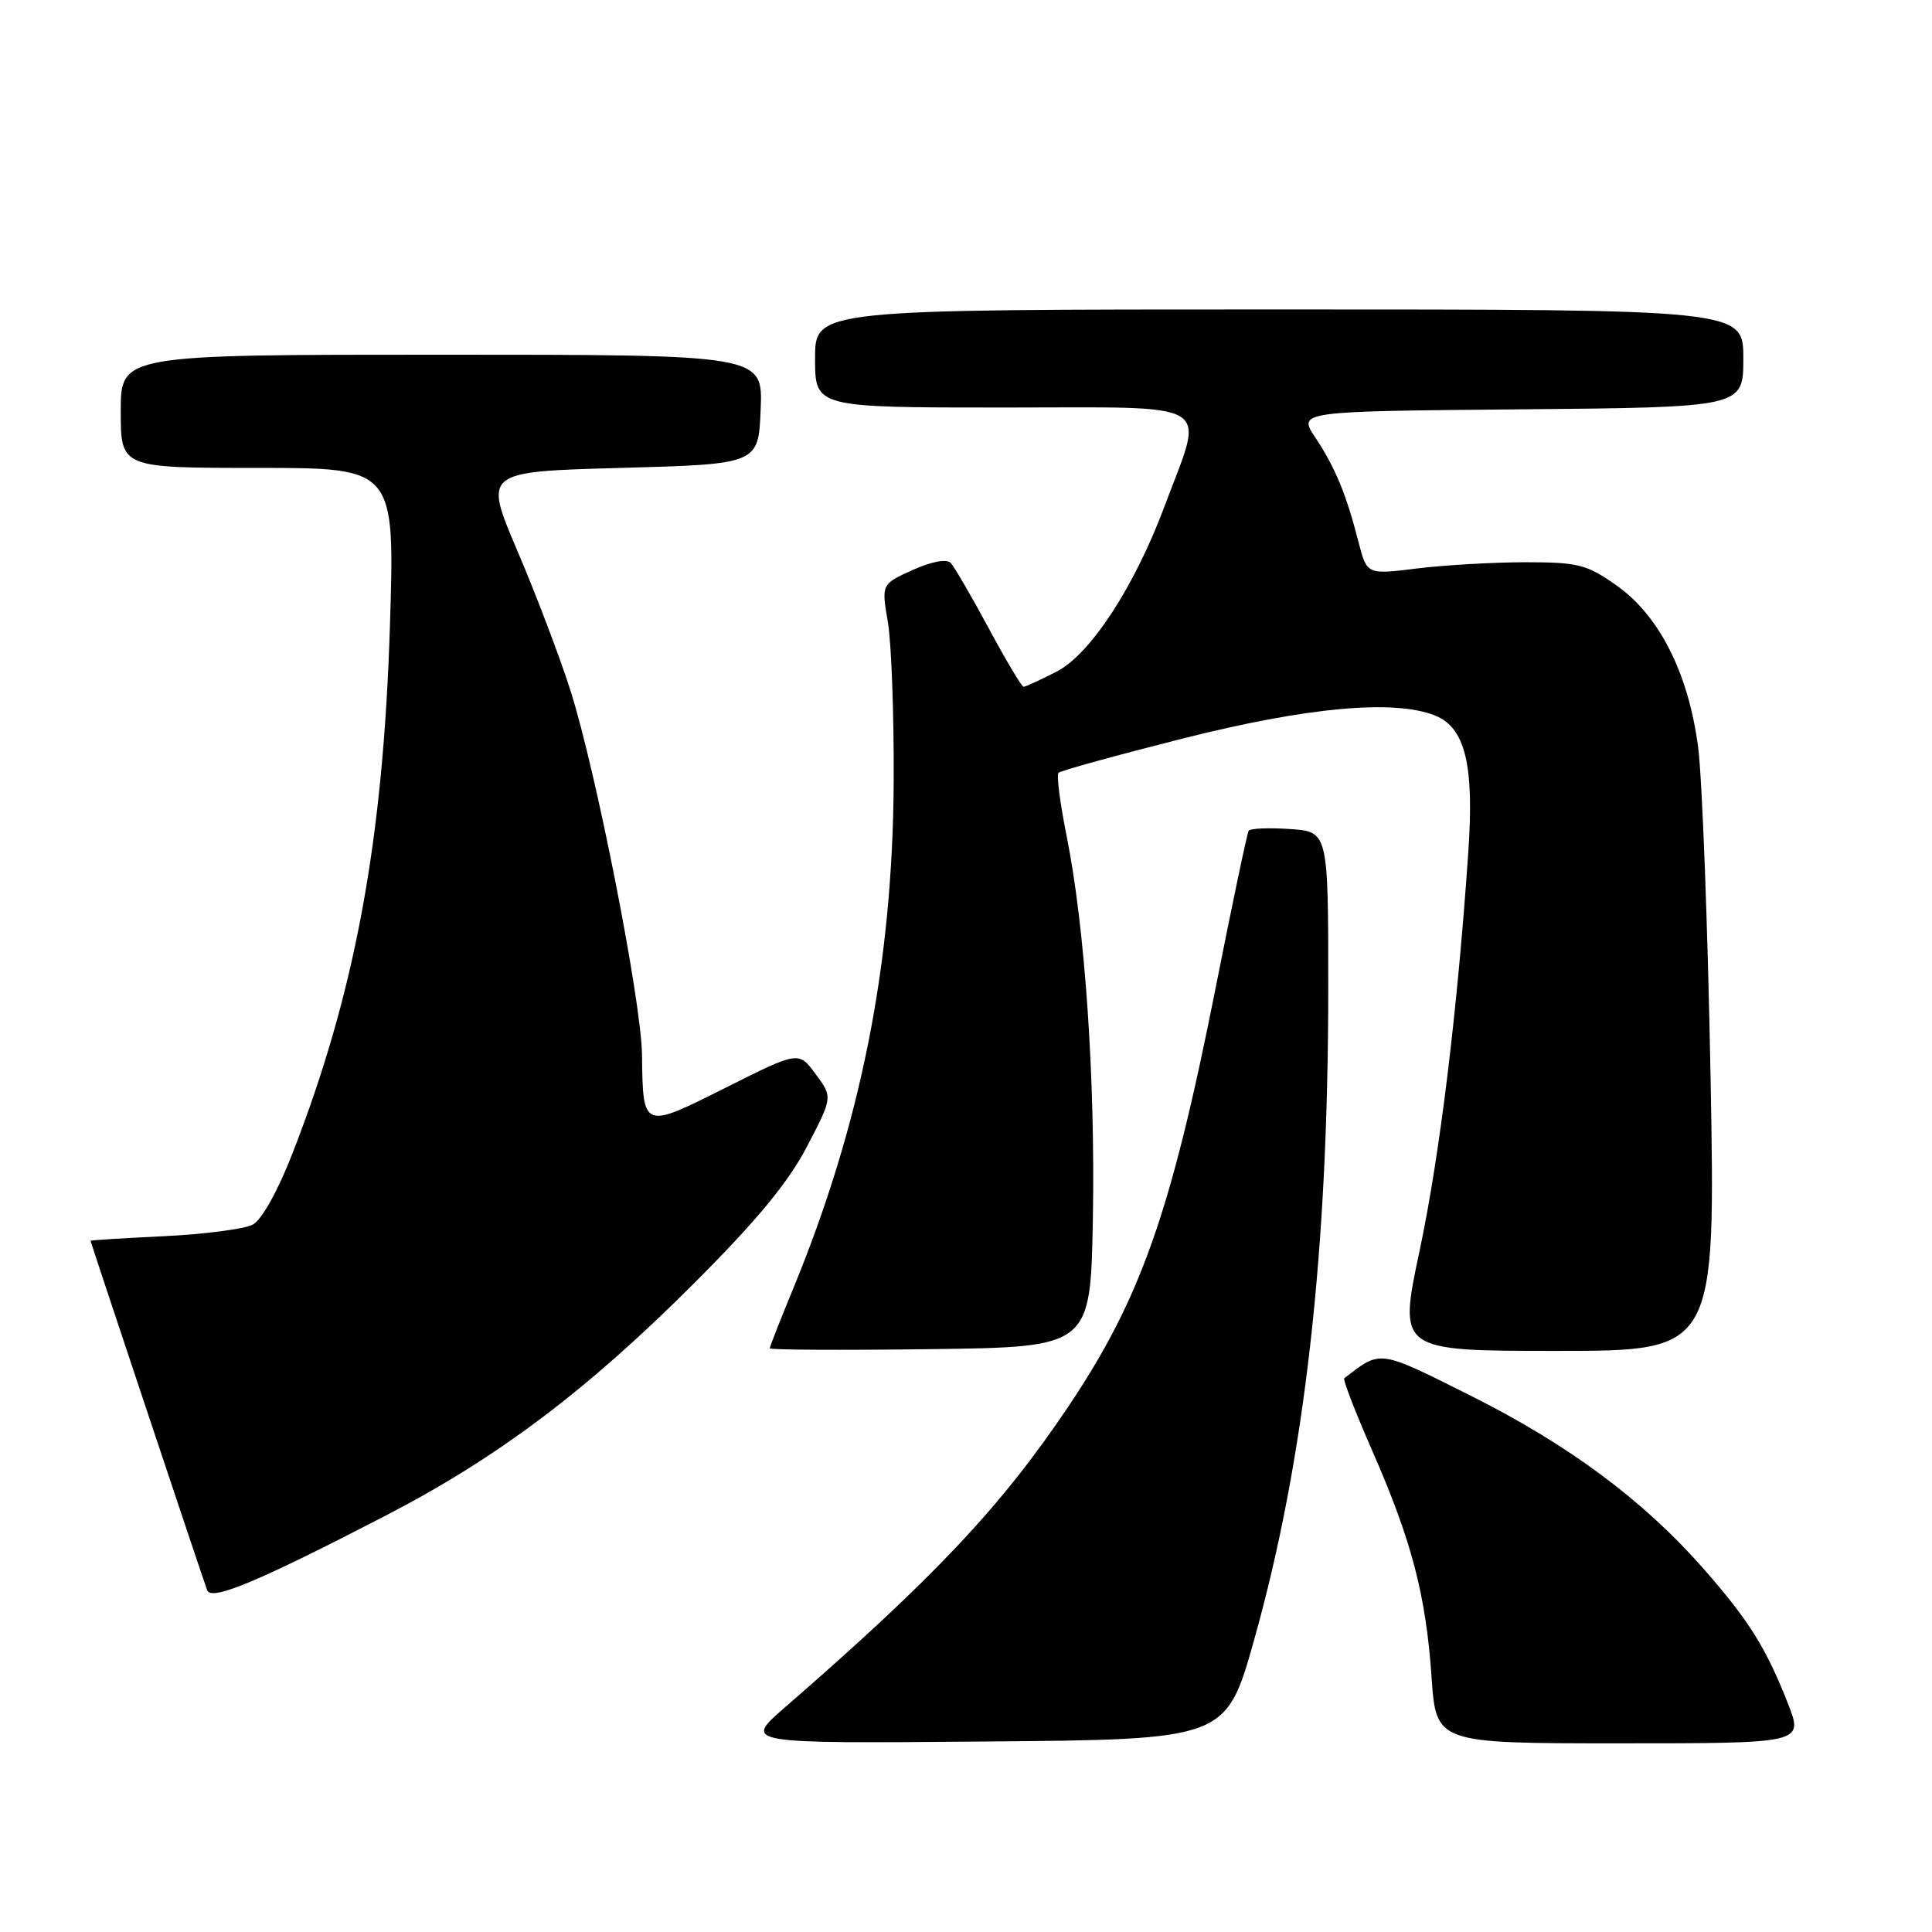 <?xml version="1.0" encoding="UTF-8" standalone="no"?>
<!DOCTYPE svg PUBLIC "-//W3C//DTD SVG 1.1//EN" "http://www.w3.org/Graphics/SVG/1.1/DTD/svg11.dtd" >
<svg xmlns="http://www.w3.org/2000/svg" xmlns:xlink="http://www.w3.org/1999/xlink" version="1.1" viewBox="0 0 256 256">
 <g >
 <path fill="currentColor"
d=" M 166.19 217.25 C 172.88 193.41 176.00 165.95 176.00 130.95 C 176.00 110.19 176.00 110.19 170.90 109.85 C 168.10 109.66 165.65 109.76 165.45 110.09 C 165.25 110.41 163.26 119.86 161.04 131.09 C 155.16 160.70 151.14 172.11 141.53 186.42 C 132.63 199.67 123.78 209.06 103.98 226.26 C 98.50 231.03 98.50 231.03 130.48 230.76 C 162.47 230.50 162.47 230.50 166.19 217.25 Z  M 236.92 225.75 C 234.03 218.38 231.74 214.71 225.73 207.87 C 217.81 198.84 207.87 191.45 194.94 184.97 C 182.58 178.78 183.02 178.84 178.12 182.63 C 177.92 182.79 179.58 187.10 181.82 192.21 C 187.05 204.12 188.95 211.38 189.69 222.25 C 190.30 231.00 190.30 231.00 214.63 231.00 C 238.97 231.00 238.97 231.00 236.92 225.75 Z  M 51.00 200.88 C 65.94 193.16 77.78 184.24 92.00 170.01 C 100.31 161.69 104.45 156.68 106.92 151.94 C 110.34 145.38 110.34 145.38 108.08 142.33 C 105.83 139.27 105.83 139.27 96.17 144.12 C 85.14 149.65 85.19 149.67 85.07 139.77 C 84.98 132.66 79.01 102.27 75.59 91.50 C 74.19 87.10 71.03 78.78 68.56 73.00 C 64.08 62.50 64.08 62.50 82.29 62.00 C 100.50 61.50 100.50 61.50 100.79 54.25 C 101.09 47.00 101.09 47.00 58.54 47.00 C 16.00 47.00 16.00 47.00 16.00 54.50 C 16.00 62.00 16.00 62.00 34.16 62.00 C 52.32 62.00 52.32 62.00 51.67 82.89 C 50.78 111.37 47.06 131.55 38.75 152.84 C 36.84 157.76 34.68 161.63 33.51 162.26 C 32.42 162.85 27.13 163.54 21.76 163.80 C 16.39 164.06 12.00 164.33 12.00 164.41 C 12.00 164.60 26.88 209.19 27.45 210.71 C 28.00 212.17 34.11 209.62 51.00 200.88 Z  M 144.81 161.50 C 145.14 142.92 143.77 122.88 141.32 110.71 C 140.46 106.42 139.98 102.69 140.26 102.40 C 140.54 102.12 147.91 100.09 156.64 97.88 C 173.17 93.70 184.72 92.64 190.15 94.81 C 194.15 96.41 195.35 101.33 194.56 112.85 C 193.13 133.87 190.78 153.12 188.10 165.75 C 185.29 179.00 185.29 179.00 206.30 179.00 C 227.32 179.00 227.32 179.00 226.66 142.75 C 226.29 122.81 225.55 103.12 225.01 99.00 C 223.72 89.17 219.86 81.55 214.15 77.54 C 210.25 74.79 209.09 74.50 202.17 74.50 C 197.95 74.50 191.49 74.87 187.81 75.32 C 181.12 76.15 181.12 76.15 180.01 71.82 C 178.40 65.51 176.92 61.94 174.30 58.00 C 171.97 54.50 171.97 54.50 201.49 54.24 C 231.00 53.97 231.00 53.97 231.00 47.49 C 231.00 41.00 231.00 41.00 169.50 41.00 C 108.00 41.00 108.00 41.00 108.00 47.50 C 108.00 54.00 108.00 54.00 133.08 54.00 C 161.56 54.00 159.63 52.82 154.34 67.00 C 150.34 77.73 144.48 86.71 139.99 89.00 C 137.84 90.10 135.88 91.00 135.63 91.00 C 135.38 91.00 133.30 87.51 131.01 83.25 C 128.72 78.99 126.45 75.09 125.96 74.58 C 125.42 74.03 123.42 74.41 120.93 75.53 C 116.79 77.40 116.79 77.40 117.65 82.45 C 118.12 85.23 118.46 94.70 118.42 103.50 C 118.29 127.81 114.08 148.99 104.99 171.03 C 103.34 175.02 102.00 178.45 102.00 178.66 C 102.00 178.87 111.56 178.92 123.25 178.77 C 144.50 178.50 144.50 178.50 144.81 161.50 Z "/>
</g>
</svg>